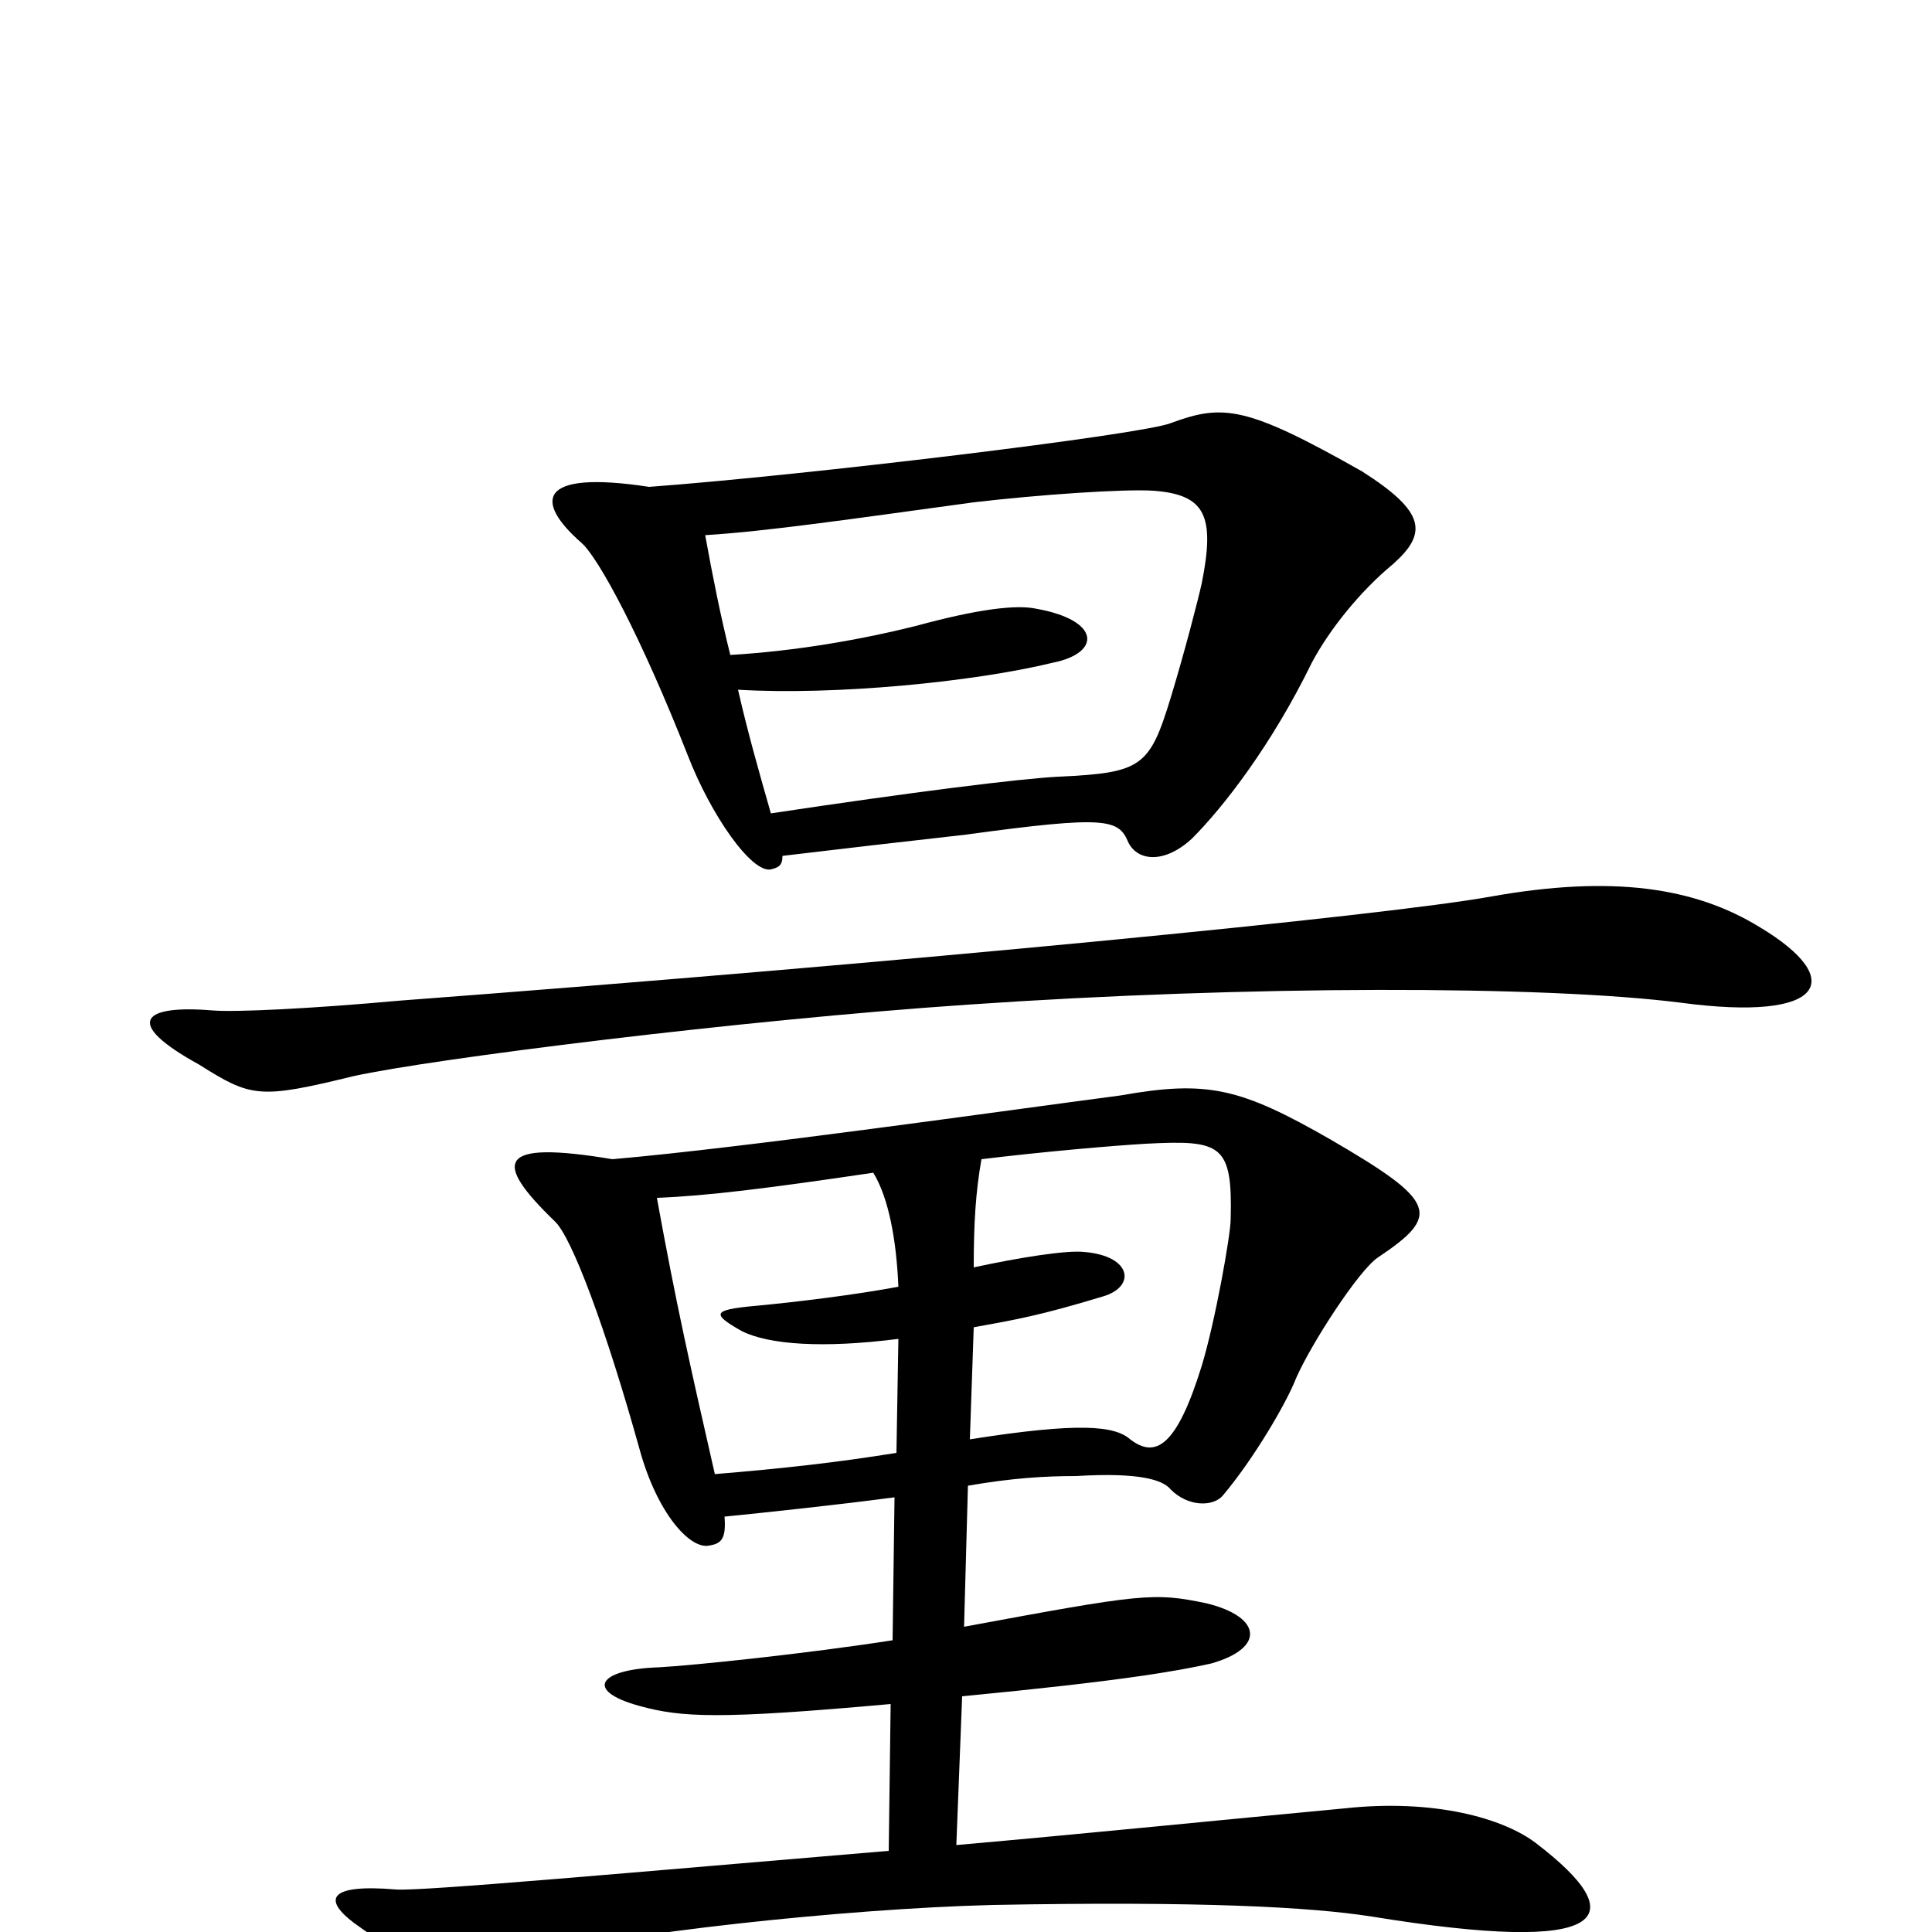 <svg xmlns="http://www.w3.org/2000/svg" viewBox="0 -1000 1000 1000">
	<path fill="#000000" d="M721 -708C739 -724 738 -735 705 -756C645 -790 633 -791 606 -781C591 -775 417 -754 336 -748C277 -757 277 -740 301 -719C310 -711 332 -670 356 -609C368 -578 389 -548 399 -550C403 -551 405 -552 405 -557C430 -560 473 -565 500 -568C573 -578 579 -576 584 -564C589 -554 603 -553 617 -566C633 -582 658 -614 679 -657C688 -674 704 -694 721 -708ZM911 -520C877 -541 834 -547 772 -536C717 -526 471 -502 206 -482C162 -478 122 -476 110 -477C74 -480 63 -471 103 -449C130 -432 134 -431 183 -443C224 -452 383 -472 501 -480C646 -490 799 -490 870 -481C945 -471 956 -493 911 -520ZM795 -46C778 -59 742 -69 696 -64C632 -58 563 -51 495 -45L498 -122C581 -130 609 -135 627 -139C655 -147 653 -163 625 -170C597 -176 591 -175 499 -158L501 -231C524 -235 541 -236 557 -236C590 -238 602 -234 606 -229C615 -220 628 -220 633 -226C649 -245 666 -274 671 -287C679 -305 703 -342 713 -349C746 -371 744 -378 689 -410C642 -437 625 -441 580 -433C519 -425 386 -406 317 -400C257 -410 255 -399 287 -368C296 -360 314 -311 331 -250C340 -217 357 -198 367 -200C373 -201 376 -203 375 -215C395 -217 433 -221 463 -225L462 -151C417 -144 359 -138 341 -137C310 -136 302 -125 331 -117C353 -111 372 -110 461 -118L460 -42C329 -31 218 -21 205 -22C170 -25 165 -17 187 -2C219 21 238 22 278 12C320 1 435 -12 514 -14C621 -16 678 -13 710 -8C833 12 846 -7 795 -46ZM622 -698C620 -689 613 -662 606 -639C595 -603 591 -600 548 -598C528 -597 472 -590 399 -579C393 -600 387 -621 382 -643C432 -640 504 -647 545 -657C570 -662 570 -679 536 -685C526 -687 507 -685 474 -676C446 -669 412 -663 378 -661C373 -681 369 -701 365 -723C397 -725 438 -731 504 -740C538 -744 582 -747 597 -746C624 -744 629 -733 622 -698ZM637 -369C637 -361 629 -316 622 -293C609 -251 598 -245 585 -255C577 -262 559 -264 502 -255L504 -313C526 -317 538 -319 571 -329C588 -334 586 -350 561 -352C552 -353 527 -349 504 -344C504 -367 505 -383 508 -400C541 -404 576 -407 593 -408C632 -410 638 -408 637 -369ZM465 -307L464 -248C433 -243 406 -240 370 -237C357 -294 350 -325 340 -380C366 -381 398 -385 452 -393C460 -380 464 -358 465 -334C444 -330 412 -326 390 -324C369 -322 368 -320 384 -311C398 -304 426 -302 465 -307Z"/>
</svg>